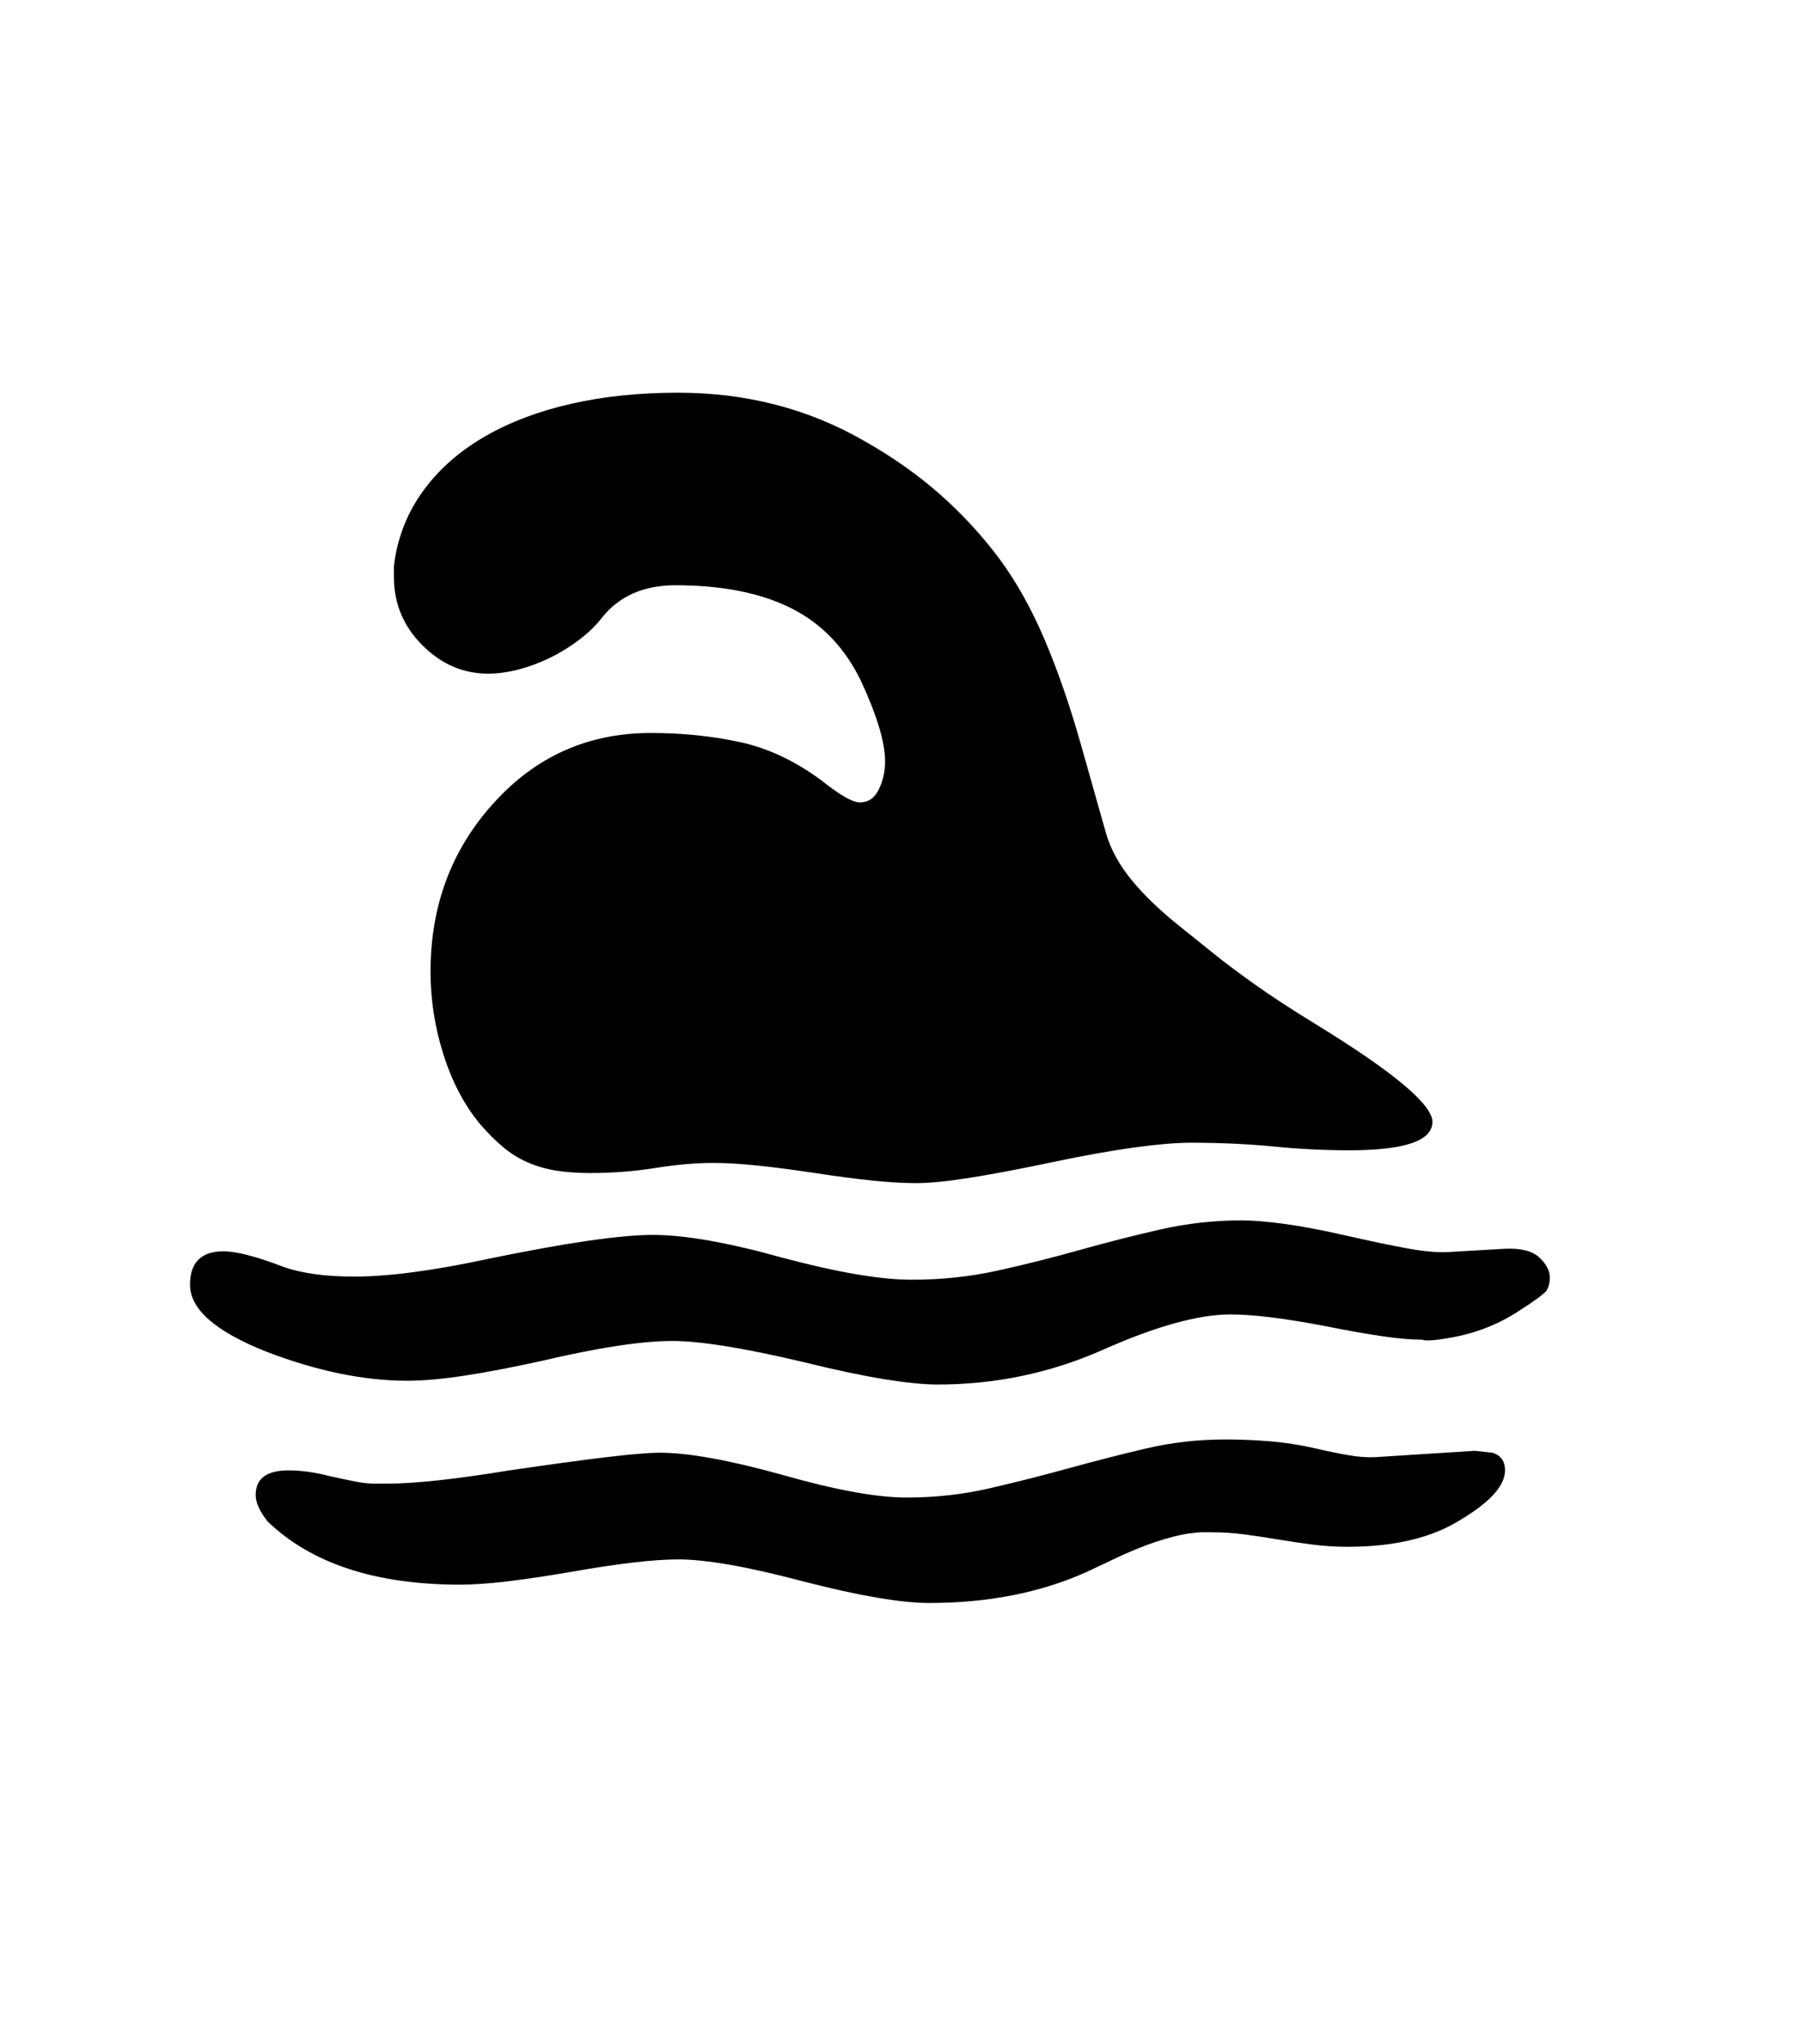 <svg xmlns="http://www.w3.org/2000/svg" xmlns:xlink="http://www.w3.org/1999/xlink" viewBox="0 0 357 404.75" version="1.1">
<defs>
<g>
<symbol overflow="visible" id="glyph0-0">
<path style="stroke:none;" d="M 102.125 -198.625 L 102.125 15.875 L 210.375 15.875 L 210.375 -198.625 Z M 84.375 33.625 L 84.375 -216.375 L 228.125 -216.375 L 228.125 33.625 Z M 84.375 33.625 "/>
</symbol>
<symbol overflow="visible" id="glyph0-1">
<path style="stroke:none;" d="M 282 0.125 C 282 3.125 279.082 6.375 273.25 9.875 C 267.582 13.457 260.125 15.25 250.875 15.25 C 248.457 15.25 246.125 15.102 243.875 14.812 C 241.625 14.52 239.375 14.188 237.125 13.812 C 234.875 13.438 232.664 13.102 230.5 12.812 C 228.332 12.52 226.125 12.375 223.875 12.375 L 221.625 12.375 L 219.25 12.625 C 215.332 13.289 210.832 14.789 205.75 17.125 L 199.125 20.25 C 190.039 24.332 179.664 26.375 168 26.375 C 162.414 26.375 154.125 24.957 143.125 22.125 C 137.457 20.625 132.582 19.52 128.5 18.812 C 124.414 18.102 121.039 17.75 118.375 17.75 C 115.875 17.75 112.852 17.957 109.312 18.375 C 105.77 18.789 101.625 19.414 96.875 20.25 C 92.039 21.082 87.832 21.707 84.25 22.125 C 80.664 22.539 77.625 22.75 75.125 22.75 C 58.375 22.75 45.664 18.582 37 10.25 C 35.414 8.25 34.625 6.5 34.625 5 C 34.625 1.75 36.789 0.125 41.125 0.125 C 43.625 0.125 46.332 0.5 49.25 1.25 C 51.082 1.664 52.75 2.02 54.25 2.312 C 55.75 2.602 57.039 2.75 58.125 2.75 L 60.75 2.75 C 66.082 2.75 74.125 1.875 84.875 0.125 C 92.789 -1.039 99.207 -1.914 104.125 -2.5 C 109.039 -3.082 112.539 -3.375 114.625 -3.375 C 120.289 -3.375 128.375 -1.914 138.875 1 C 149.375 4 157.582 5.5 163.5 5.5 C 169.164 5.5 174.625 4.895 179.875 3.688 C 185.125 2.477 190.312 1.164 195.438 -0.25 C 200.562 -1.664 205.688 -2.977 210.812 -4.188 C 215.938 -5.395 221.207 -6 226.625 -6 C 229.625 -6 232.602 -5.875 235.562 -5.625 C 238.52 -5.375 241.457 -4.914 244.375 -4.25 C 246.875 -3.664 249.102 -3.207 251.062 -2.875 C 253.02 -2.539 254.789 -2.414 256.375 -2.5 L 276 -3.75 L 279.5 -3.375 C 281.164 -2.875 282 -1.707 282 0.125 Z M 290.875 -38 C 290.875 -37.082 290.664 -36.25 290.25 -35.5 C 289.664 -34.75 287.664 -33.289 284.25 -31.125 C 280.832 -28.957 277.082 -27.414 273 -26.5 C 271 -26.082 269.375 -25.812 268.125 -25.688 C 266.875 -25.562 266.039 -25.582 265.625 -25.75 C 263.457 -25.75 260.812 -25.977 257.688 -26.438 C 254.562 -26.895 250.914 -27.539 246.75 -28.375 C 238.582 -29.957 232.207 -30.75 227.625 -30.75 C 221.289 -30.75 212.875 -28.414 202.375 -23.75 C 192.039 -19.164 181.125 -16.875 169.625 -16.875 C 166.957 -16.875 163.438 -17.227 159.062 -17.938 C 154.688 -18.645 149.457 -19.75 143.375 -21.25 C 131.457 -24.082 122.707 -25.5 117.125 -25.5 C 111.039 -25.5 102.332 -24.164 91 -21.5 C 85.332 -20.25 80.312 -19.289 75.938 -18.625 C 71.562 -17.957 67.789 -17.625 64.625 -17.625 C 56.039 -17.625 46.75 -19.539 36.75 -23.375 C 26.664 -27.375 21.625 -31.789 21.625 -36.625 C 21.625 -41.039 23.832 -43.25 28.25 -43.25 C 30.832 -43.25 34.832 -42.207 40.25 -40.125 C 41.914 -39.539 43.895 -39.082 46.188 -38.75 C 48.477 -38.414 51.164 -38.25 54.25 -38.25 C 57.582 -38.25 61.457 -38.539 65.875 -39.125 C 70.289 -39.707 75.207 -40.582 80.625 -41.75 C 95.957 -44.914 106.832 -46.5 113.25 -46.5 C 119.582 -46.5 128.125 -45 138.875 -42 C 149.789 -39.082 158.332 -37.625 164.5 -37.625 C 170.414 -37.625 176.102 -38.227 181.562 -39.438 C 187.02 -40.645 192.414 -42 197.75 -43.5 C 203.082 -45 208.395 -46.352 213.688 -47.562 C 218.977 -48.77 224.375 -49.375 229.875 -49.375 C 232.039 -49.375 234.832 -49.145 238.25 -48.688 C 241.664 -48.227 245.75 -47.457 250.5 -46.375 C 255.25 -45.289 259.332 -44.438 262.75 -43.812 C 266.164 -43.188 268.957 -42.957 271.125 -43.125 L 281.875 -43.75 C 285.039 -43.914 287.332 -43.352 288.75 -42.062 C 290.164 -40.77 290.875 -39.414 290.875 -38 Z M 80.625 -157.625 C 75.707 -157.625 71.375 -159.5 67.625 -163.25 C 63.875 -167 62 -171.5 62 -176.75 L 62 -178.875 L 62.25 -180.75 C 63.164 -185.832 65.164 -190.395 68.25 -194.438 C 71.332 -198.477 75.312 -201.895 80.188 -204.688 C 85.062 -207.477 90.707 -209.602 97.125 -211.062 C 103.539 -212.52 110.582 -213.25 118.25 -213.25 C 131.832 -213.25 144.164 -210.039 155.25 -203.625 C 160.832 -200.457 165.812 -196.938 170.188 -193.062 C 174.562 -189.188 178.457 -184.957 181.875 -180.375 C 185.207 -175.875 188.164 -170.602 190.75 -164.562 C 193.332 -158.52 195.707 -151.707 197.875 -144.125 L 203 -126 C 203.914 -122.832 205.625 -119.727 208.125 -116.688 C 210.625 -113.645 213.875 -110.539 217.875 -107.375 L 224.25 -102.25 C 226.414 -100.5 229.164 -98.438 232.5 -96.062 C 235.832 -93.688 239.957 -91 244.875 -88 C 260.039 -78.664 267.625 -72.289 267.625 -68.875 C 267.625 -65.125 262.125 -63.25 251.125 -63.25 C 246.289 -63.25 241.312 -63.5 236.188 -64 C 231.062 -64.5 225.582 -64.75 219.75 -64.75 C 216.914 -64.75 213.207 -64.438 208.625 -63.812 C 204.039 -63.188 198.582 -62.207 192.25 -60.875 C 185.914 -59.539 180.52 -58.52 176.062 -57.812 C 171.602 -57.102 168.039 -56.75 165.375 -56.75 C 162.957 -56.75 160.102 -56.914 156.812 -57.25 C 153.52 -57.582 149.707 -58.082 145.375 -58.75 C 140.957 -59.414 137.102 -59.914 133.812 -60.25 C 130.52 -60.582 127.664 -60.75 125.25 -60.75 C 121.75 -60.75 117.914 -60.414 113.75 -59.75 C 109.582 -59.082 105.289 -58.75 100.875 -58.75 C 98.289 -58.75 96 -58.914 94 -59.25 C 92 -59.582 90.145 -60.125 88.438 -60.875 C 86.727 -61.625 85.125 -62.625 83.625 -63.875 C 82.125 -65.125 80.582 -66.664 79 -68.5 C 75.914 -72.25 73.52 -76.812 71.812 -82.188 C 70.102 -87.562 69.25 -93.039 69.25 -98.625 C 69.25 -111.707 73.414 -122.832 81.75 -132 C 90.082 -141.25 100.457 -145.875 112.875 -145.875 C 119.125 -145.875 125.02 -145.27 130.562 -144.062 C 136.102 -142.852 141.457 -140.332 146.625 -136.5 C 150.289 -133.582 152.832 -132.125 154.25 -132.125 C 155.914 -132.125 157.164 -132.977 158 -134.688 C 158.832 -136.395 159.25 -138.25 159.25 -140.25 C 159.25 -144 157.664 -149.289 154.5 -156.125 C 151.332 -162.707 146.727 -167.52 140.688 -170.562 C 134.645 -173.602 127 -175.125 117.75 -175.125 C 111.414 -175.125 106.539 -172.957 103.125 -168.625 C 101.957 -167.125 100.5 -165.707 98.75 -164.375 C 97 -163.039 95.125 -161.875 93.125 -160.875 C 91.125 -159.875 89.039 -159.082 86.875 -158.5 C 84.707 -157.914 82.625 -157.625 80.625 -157.625 Z M 80.625 -157.625 "/>
</symbol>
</g>
</defs>
<g id="surface1">
<rect x="0" y="0" width="357" height="404.75" style="fill:rgb(100%,100%,100%);fill-opacity:1;stroke:none;"/>
<g style="fill:rgb(0%,0%,0%);fill-opacity:1;">
  <use xlink:href="#glyph0-1" x="16" y="291"/>
</g>
</g>
</svg>
